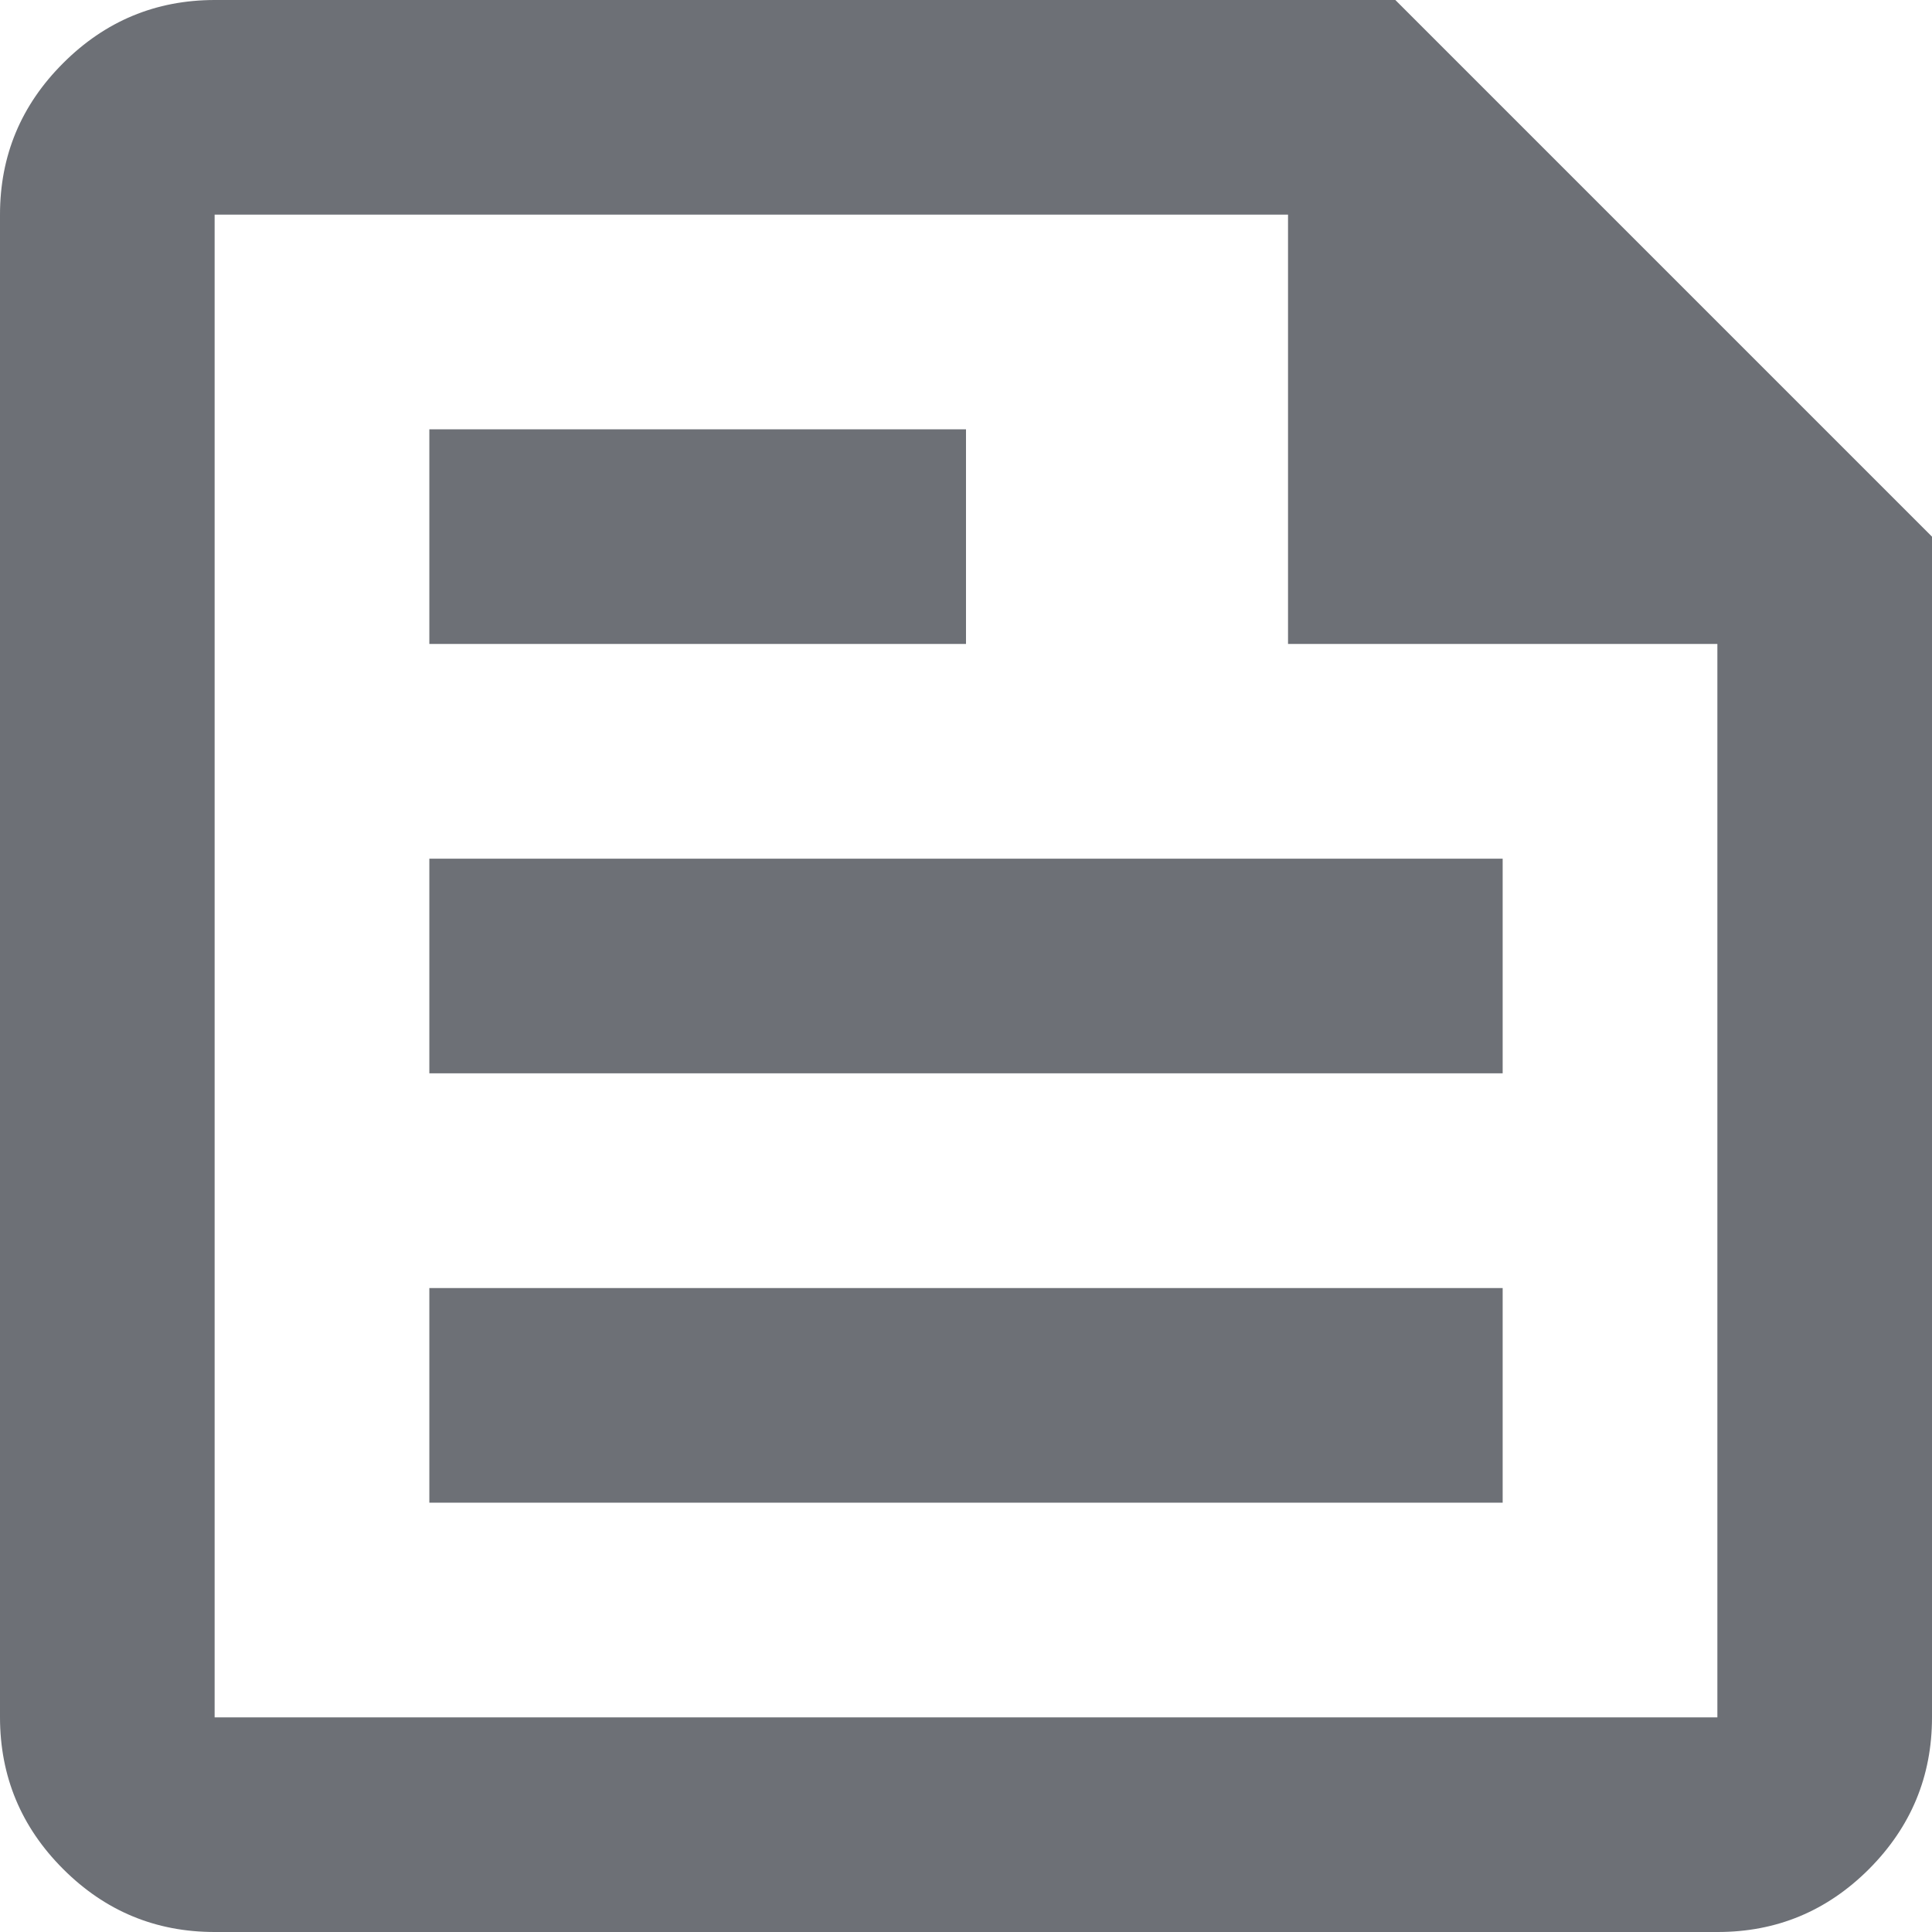<svg width="22" height="22" viewBox="0 0 22 22" fill="none" xmlns="http://www.w3.org/2000/svg">
<path d="M2.444 22C1.772 22 1.197 21.761 0.719 21.283C0.24 20.804 0.001 20.229 0 19.556V2.444C0 1.772 0.24 1.197 0.719 0.719C1.198 0.24 1.773 0.001 2.444 0H15.889L22 6.111V19.556C22 20.228 21.761 20.803 21.283 21.283C20.804 21.762 20.229 22.001 19.556 22H2.444ZM2.444 19.556H19.556V7.333H14.667V2.444H2.444V19.556ZM4.889 17.111H17.111V14.667H4.889V17.111ZM4.889 7.333H11V4.889H4.889V7.333ZM4.889 12.222H17.111V9.778H4.889V12.222Z" fill="#6D7076"/>
</svg>
